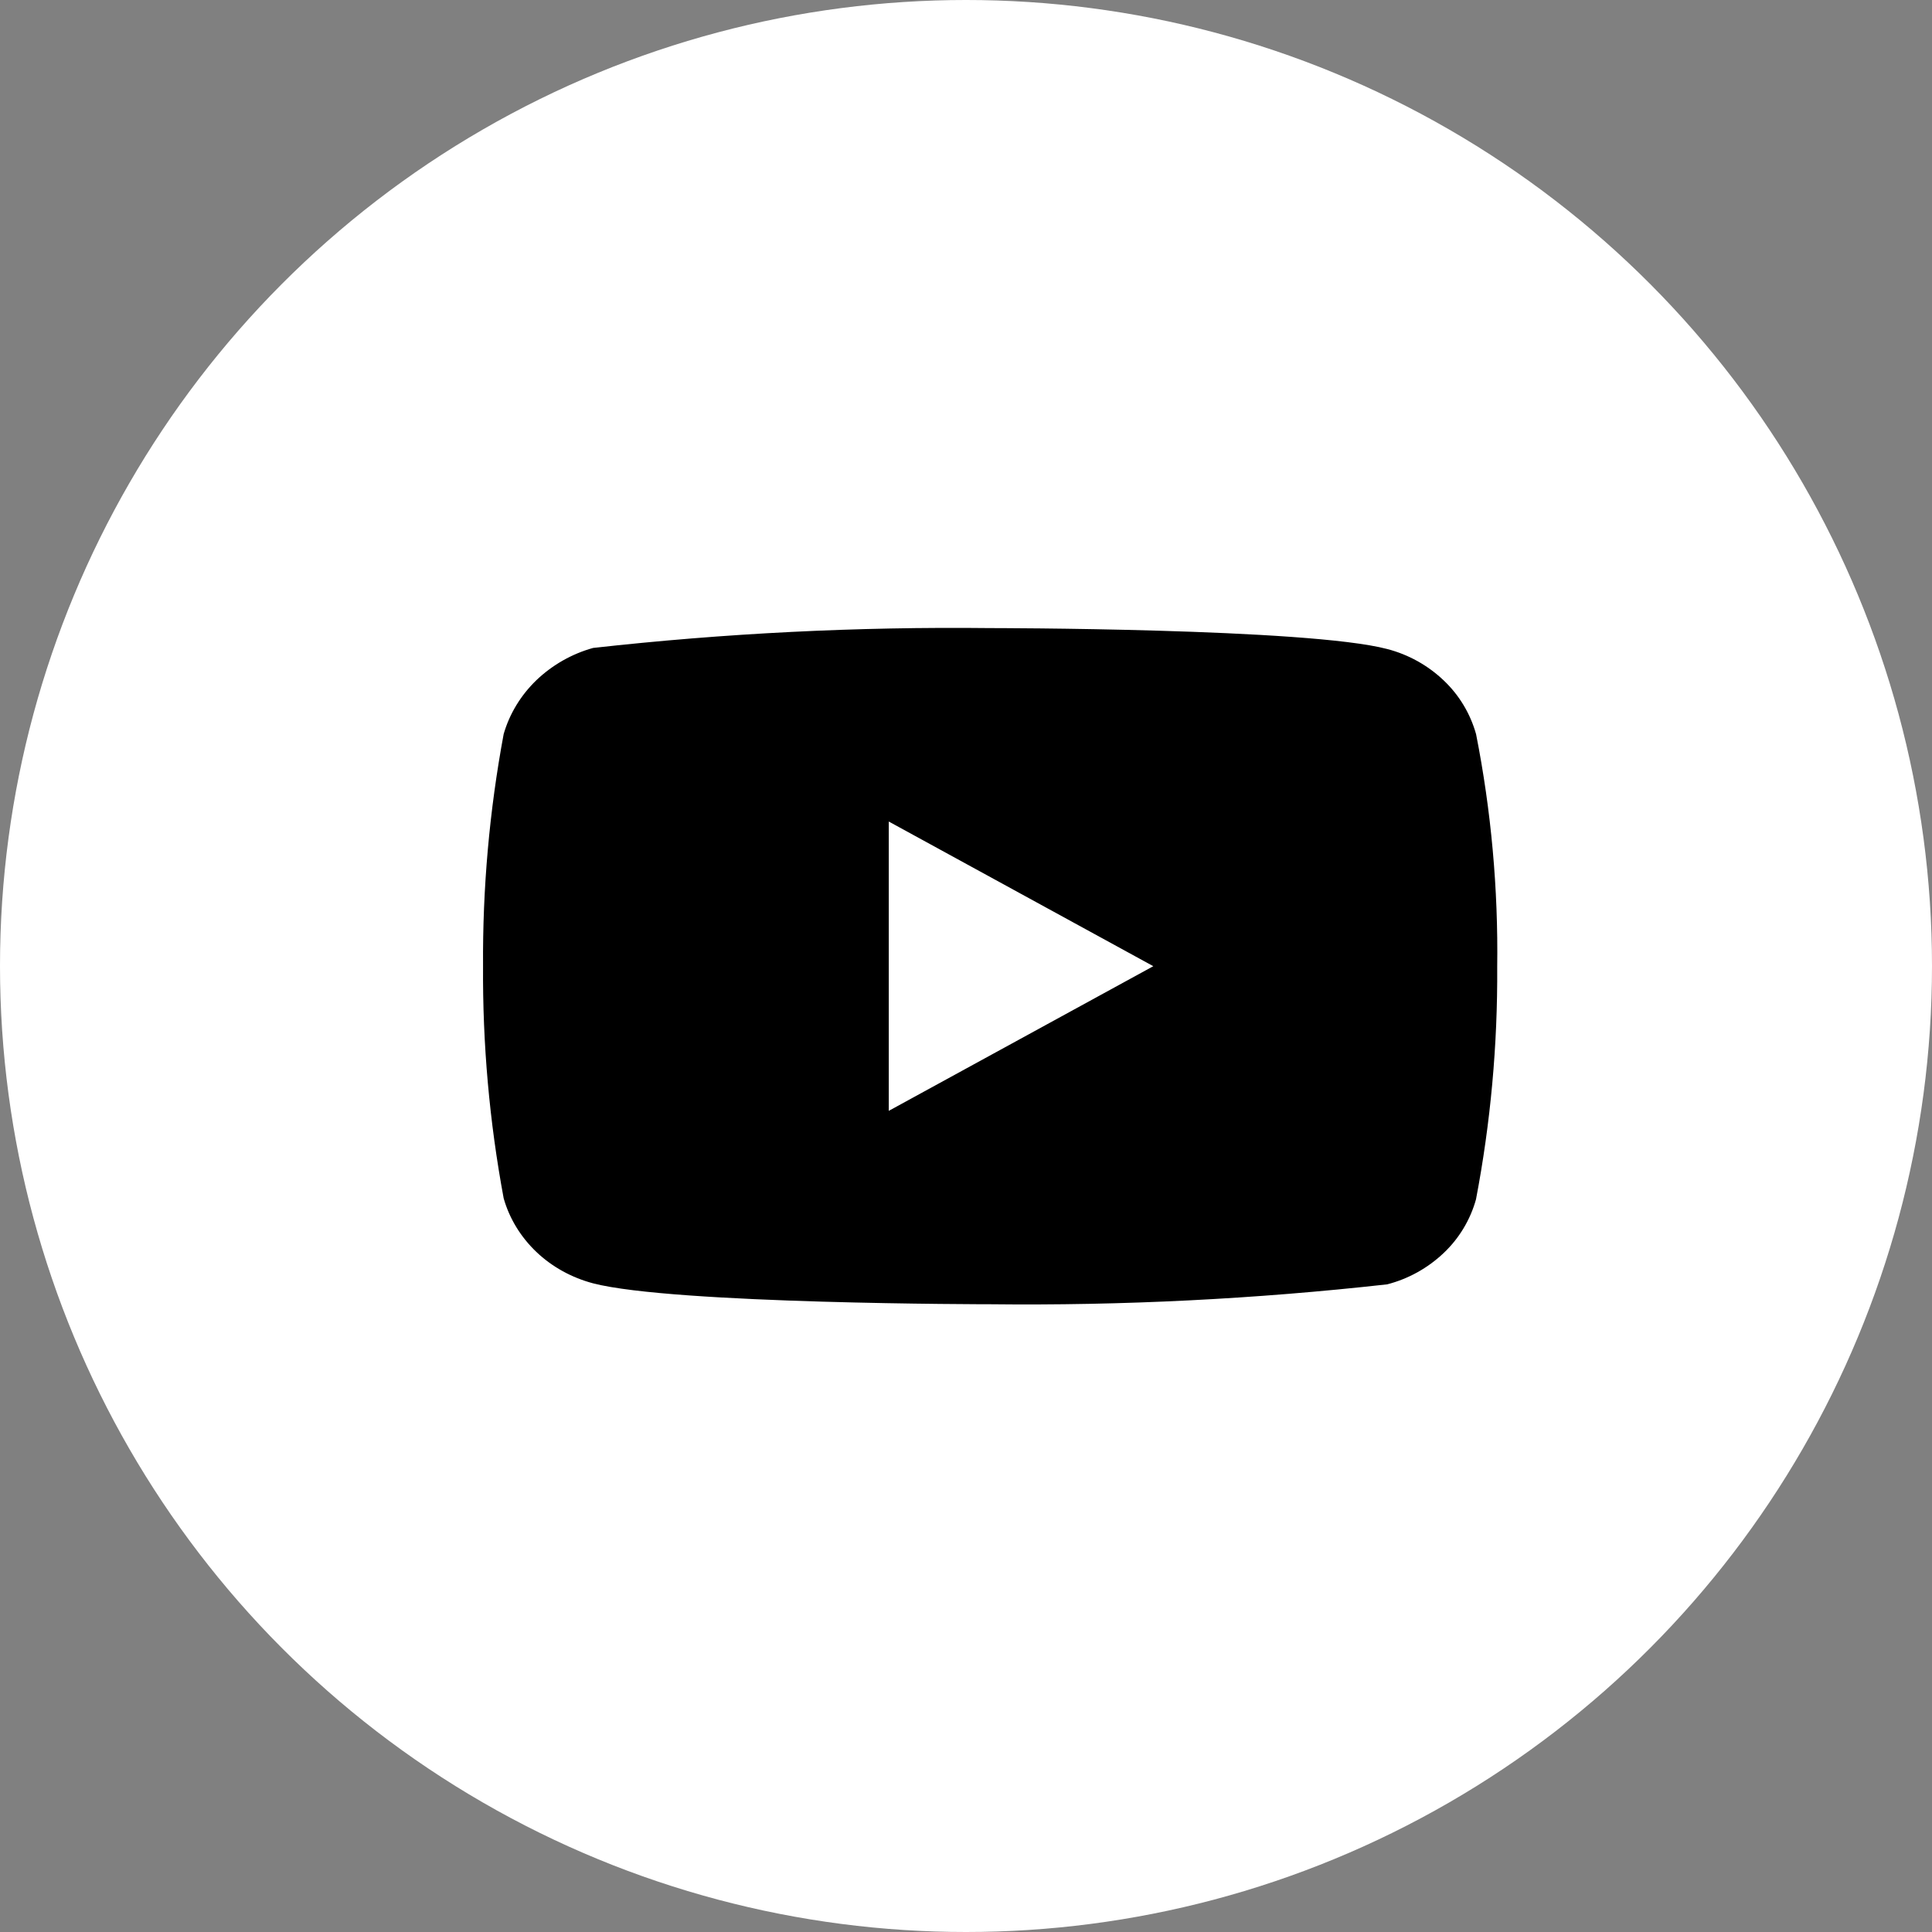 <svg width="40" height="40" viewBox="0 0 40 40" fill="none" xmlns="http://www.w3.org/2000/svg">
<rect x="0" y="0" width="40" height="40" fill="#808080" stroke="none"/>
<circle cx="20" cy="20" r="20" fill="white"/>
<path d="M30.56 15.198C30.441 14.774 30.21 14.39 29.89 14.087C29.561 13.774 29.159 13.551 28.72 13.437C27.076 13.004 20.494 13.004 20.494 13.004C17.75 12.973 15.006 13.11 12.279 13.415C11.84 13.537 11.438 13.766 11.108 14.08C10.784 14.392 10.55 14.776 10.428 15.197C10.133 16.782 9.99 18.391 10.001 20.003C9.99 21.614 10.133 23.223 10.428 24.81C10.547 25.229 10.781 25.611 11.105 25.92C11.43 26.229 11.834 26.452 12.279 26.57C13.944 27.003 20.494 27.003 20.494 27.003C23.242 27.034 25.989 26.896 28.72 26.591C29.159 26.478 29.561 26.254 29.89 25.942C30.21 25.639 30.441 25.255 30.559 24.831C30.861 23.247 31.008 21.636 30.998 20.023C31.02 18.404 30.874 16.786 30.56 15.197V15.198ZM18.401 22.999V17.009L23.878 20.004L18.401 22.999Z" fill="black"/>
</svg>
